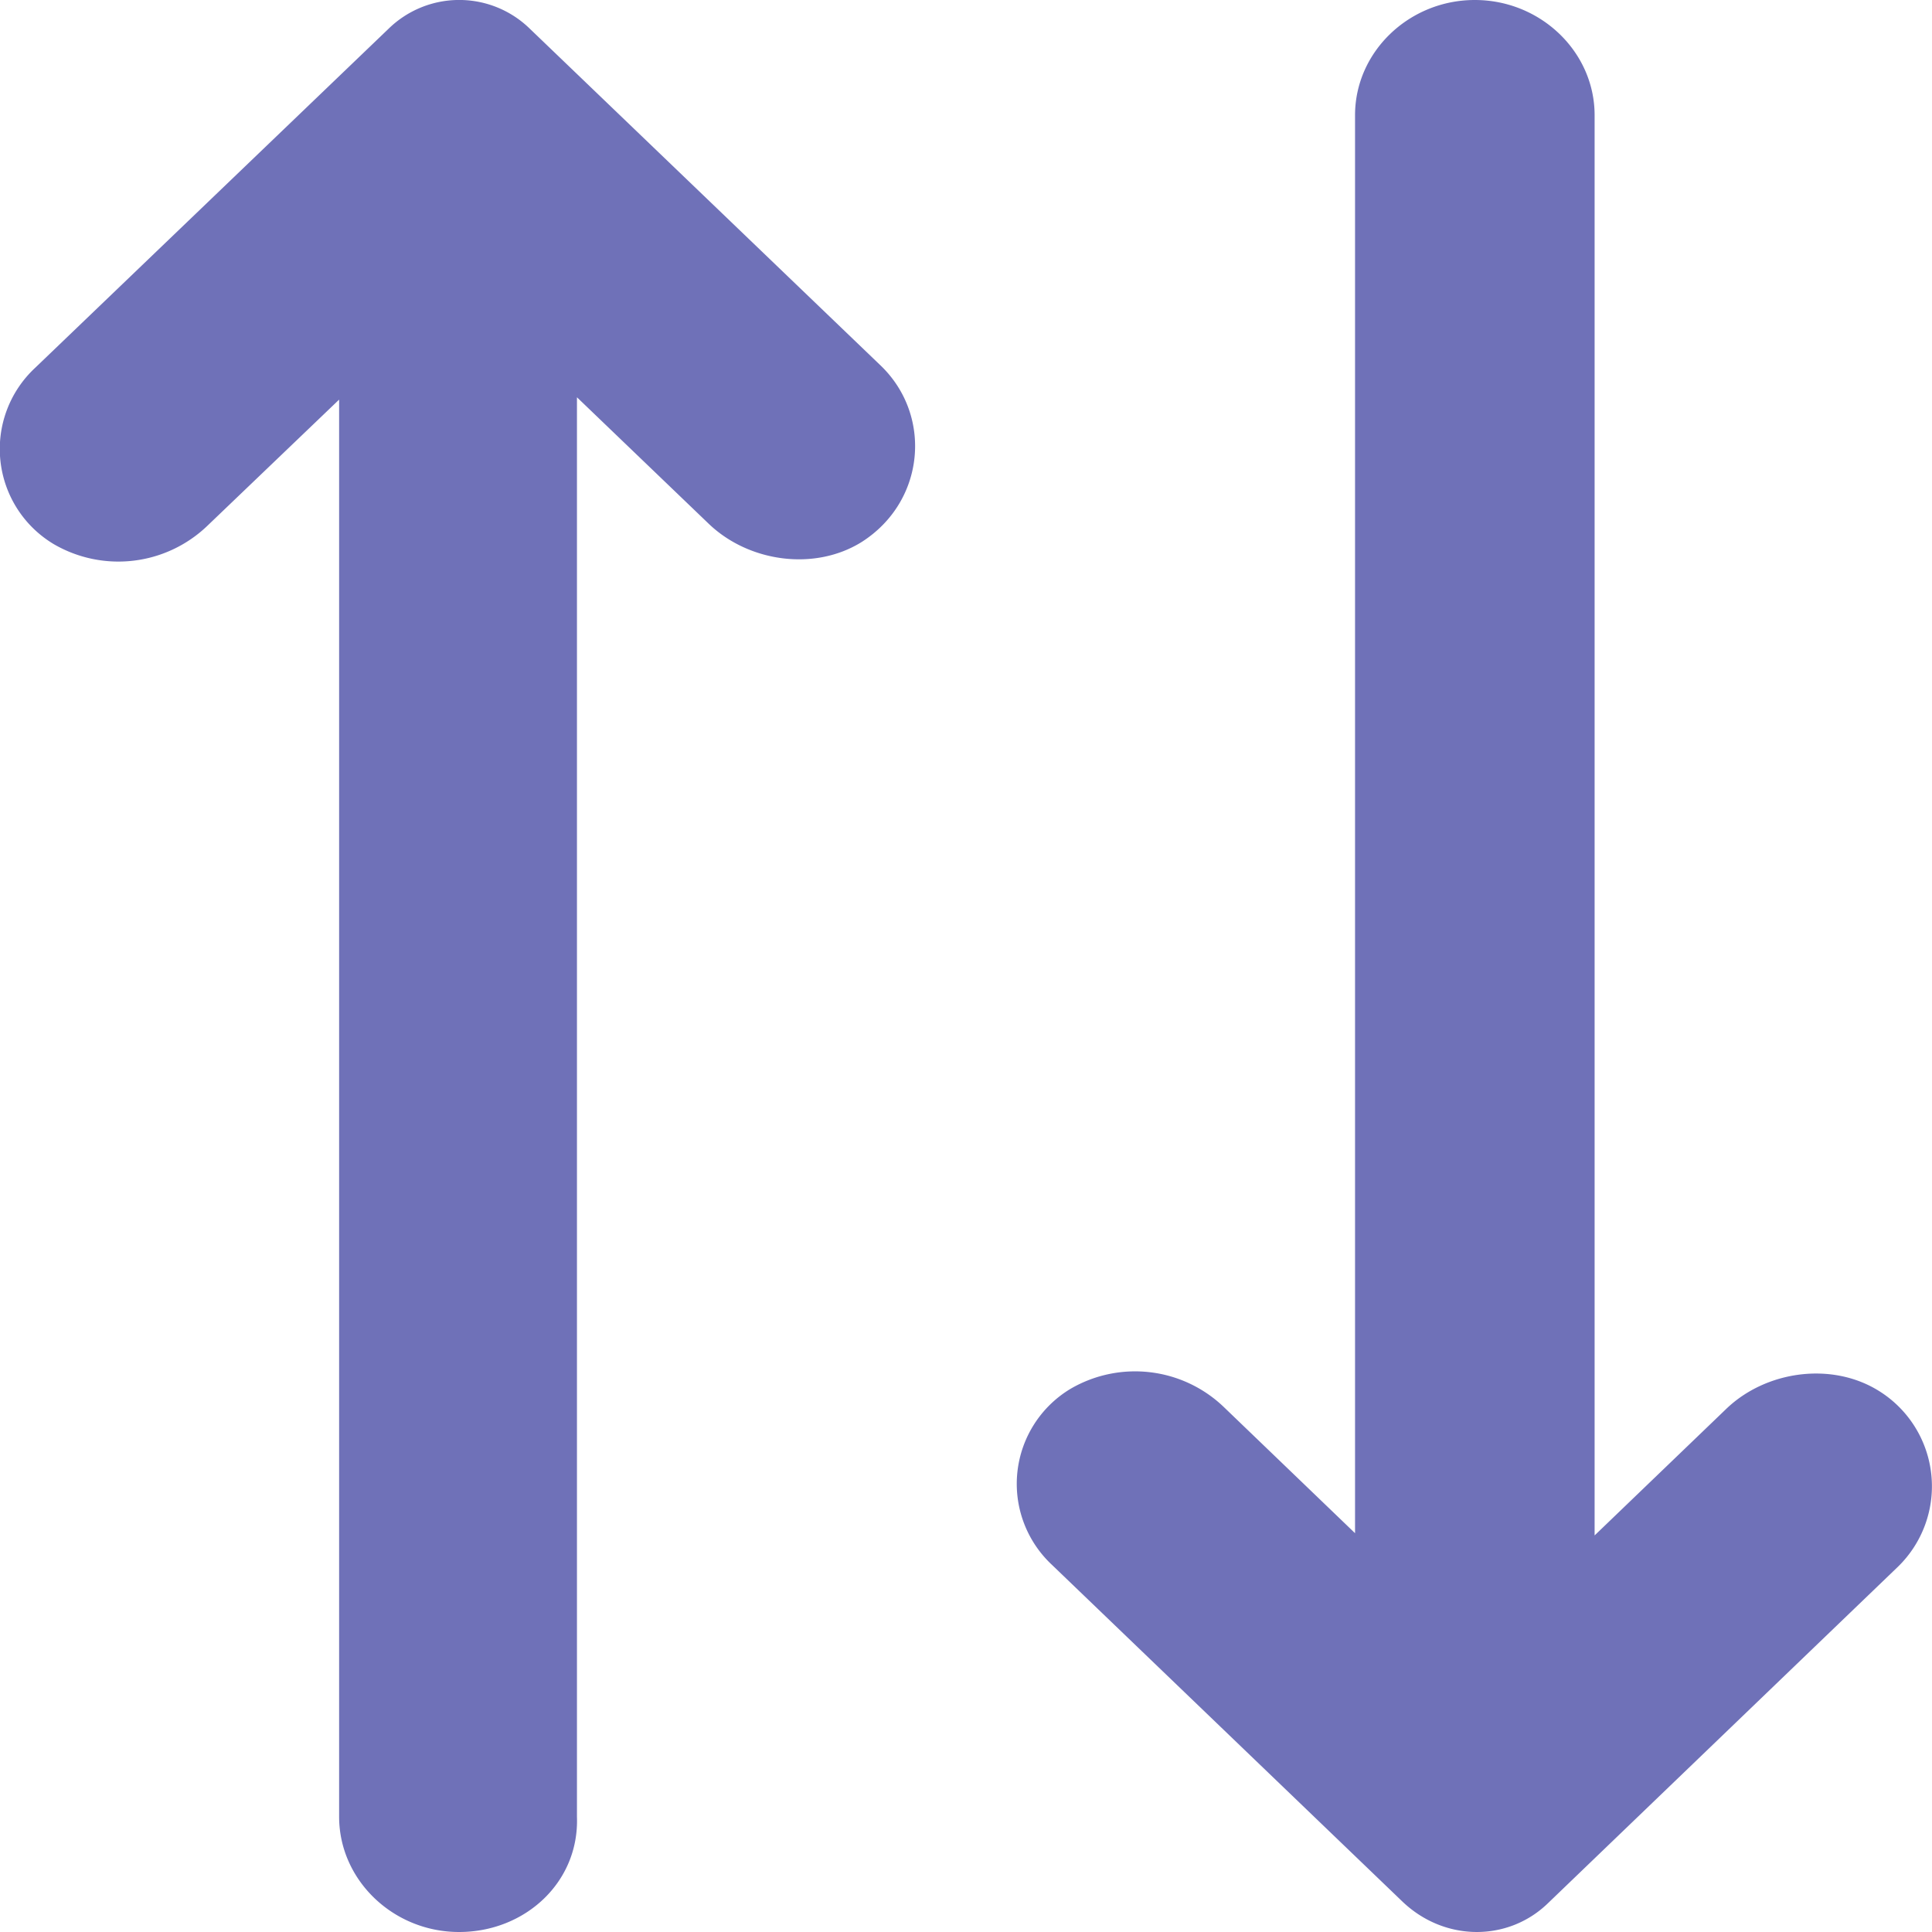 <svg xmlns="http://www.w3.org/2000/svg" width="19" height="19" viewBox="0 0 19 19">
    <path fill="#6F71B8" fill-rule="nonzero" d="M4.515 19c-.648 0-1.18-.511-1.18-1.134V3.93L2.036 5.174a1.264 1.264 0 0 1-1.506.178 1.09 1.09 0 0 1-.185-1.734L3.821.283a.994.994 0 0 1 1.39 0l3.45 3.312c.51.49.44 1.334-.185 1.734-.463.29-1.111.2-1.505-.177L5.674 3.907v13.96C5.697 18.51 5.164 19 4.515 19zm10.705-.28l3.443-3.31a1.104 1.104 0 0 0-.185-1.731c-.462-.289-1.11-.2-1.502.177L15.682 15.1V1.133C15.682.51 15.151 0 14.504 0c-.647 0-1.178.51-1.178 1.133v13.945l-1.294-1.244a1.26 1.26 0 0 0-1.502-.177 1.09 1.09 0 0 0-.185 1.732l3.443 3.308c.415.4 1.04.4 1.432.023z"/>
</svg>
